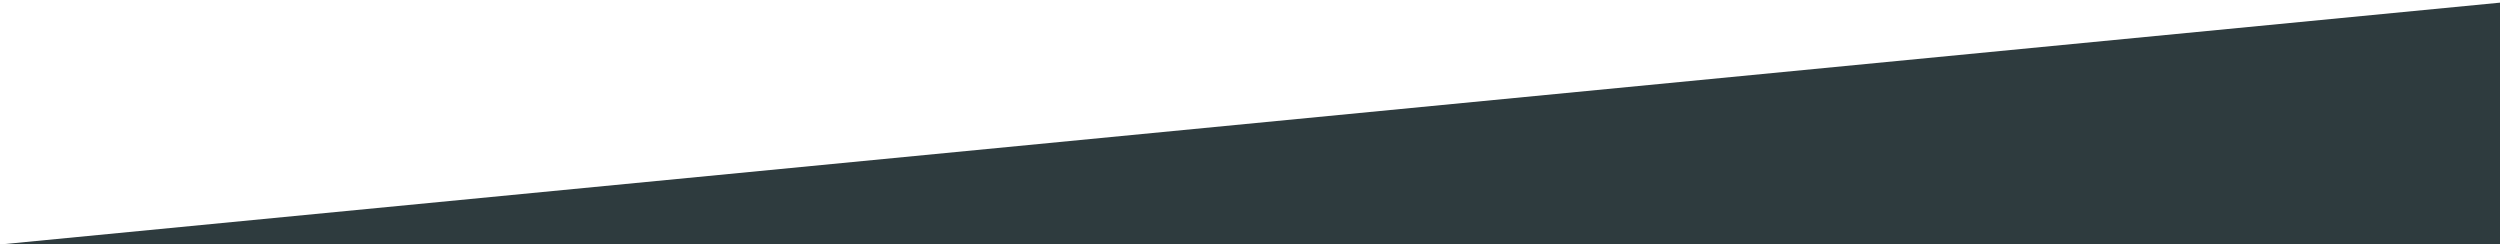 <?xml version="1.0" encoding="utf-8"?>
<!-- Generator: Adobe Illustrator 21.0.0, SVG Export Plug-In . SVG Version: 6.00 Build 0)  -->
<svg version="1.1" id="Layer_1" xmlns="http://www.w3.org/2000/svg" xmlns:xlink="http://www.w3.org/1999/xlink" x="0px" y="0px"
	 viewBox="0 0 376.3 36.8" style="enable-background:new 0 0 376.3 36.8;" xml:space="preserve">
<style type="text/css">
	.st0{fill:#2E3B3E;}
</style>
<title>Asset 1</title>
<polygon class="st0" points="0,36.8 376.3,36.8 376.3,0.4 "/>
</svg>
